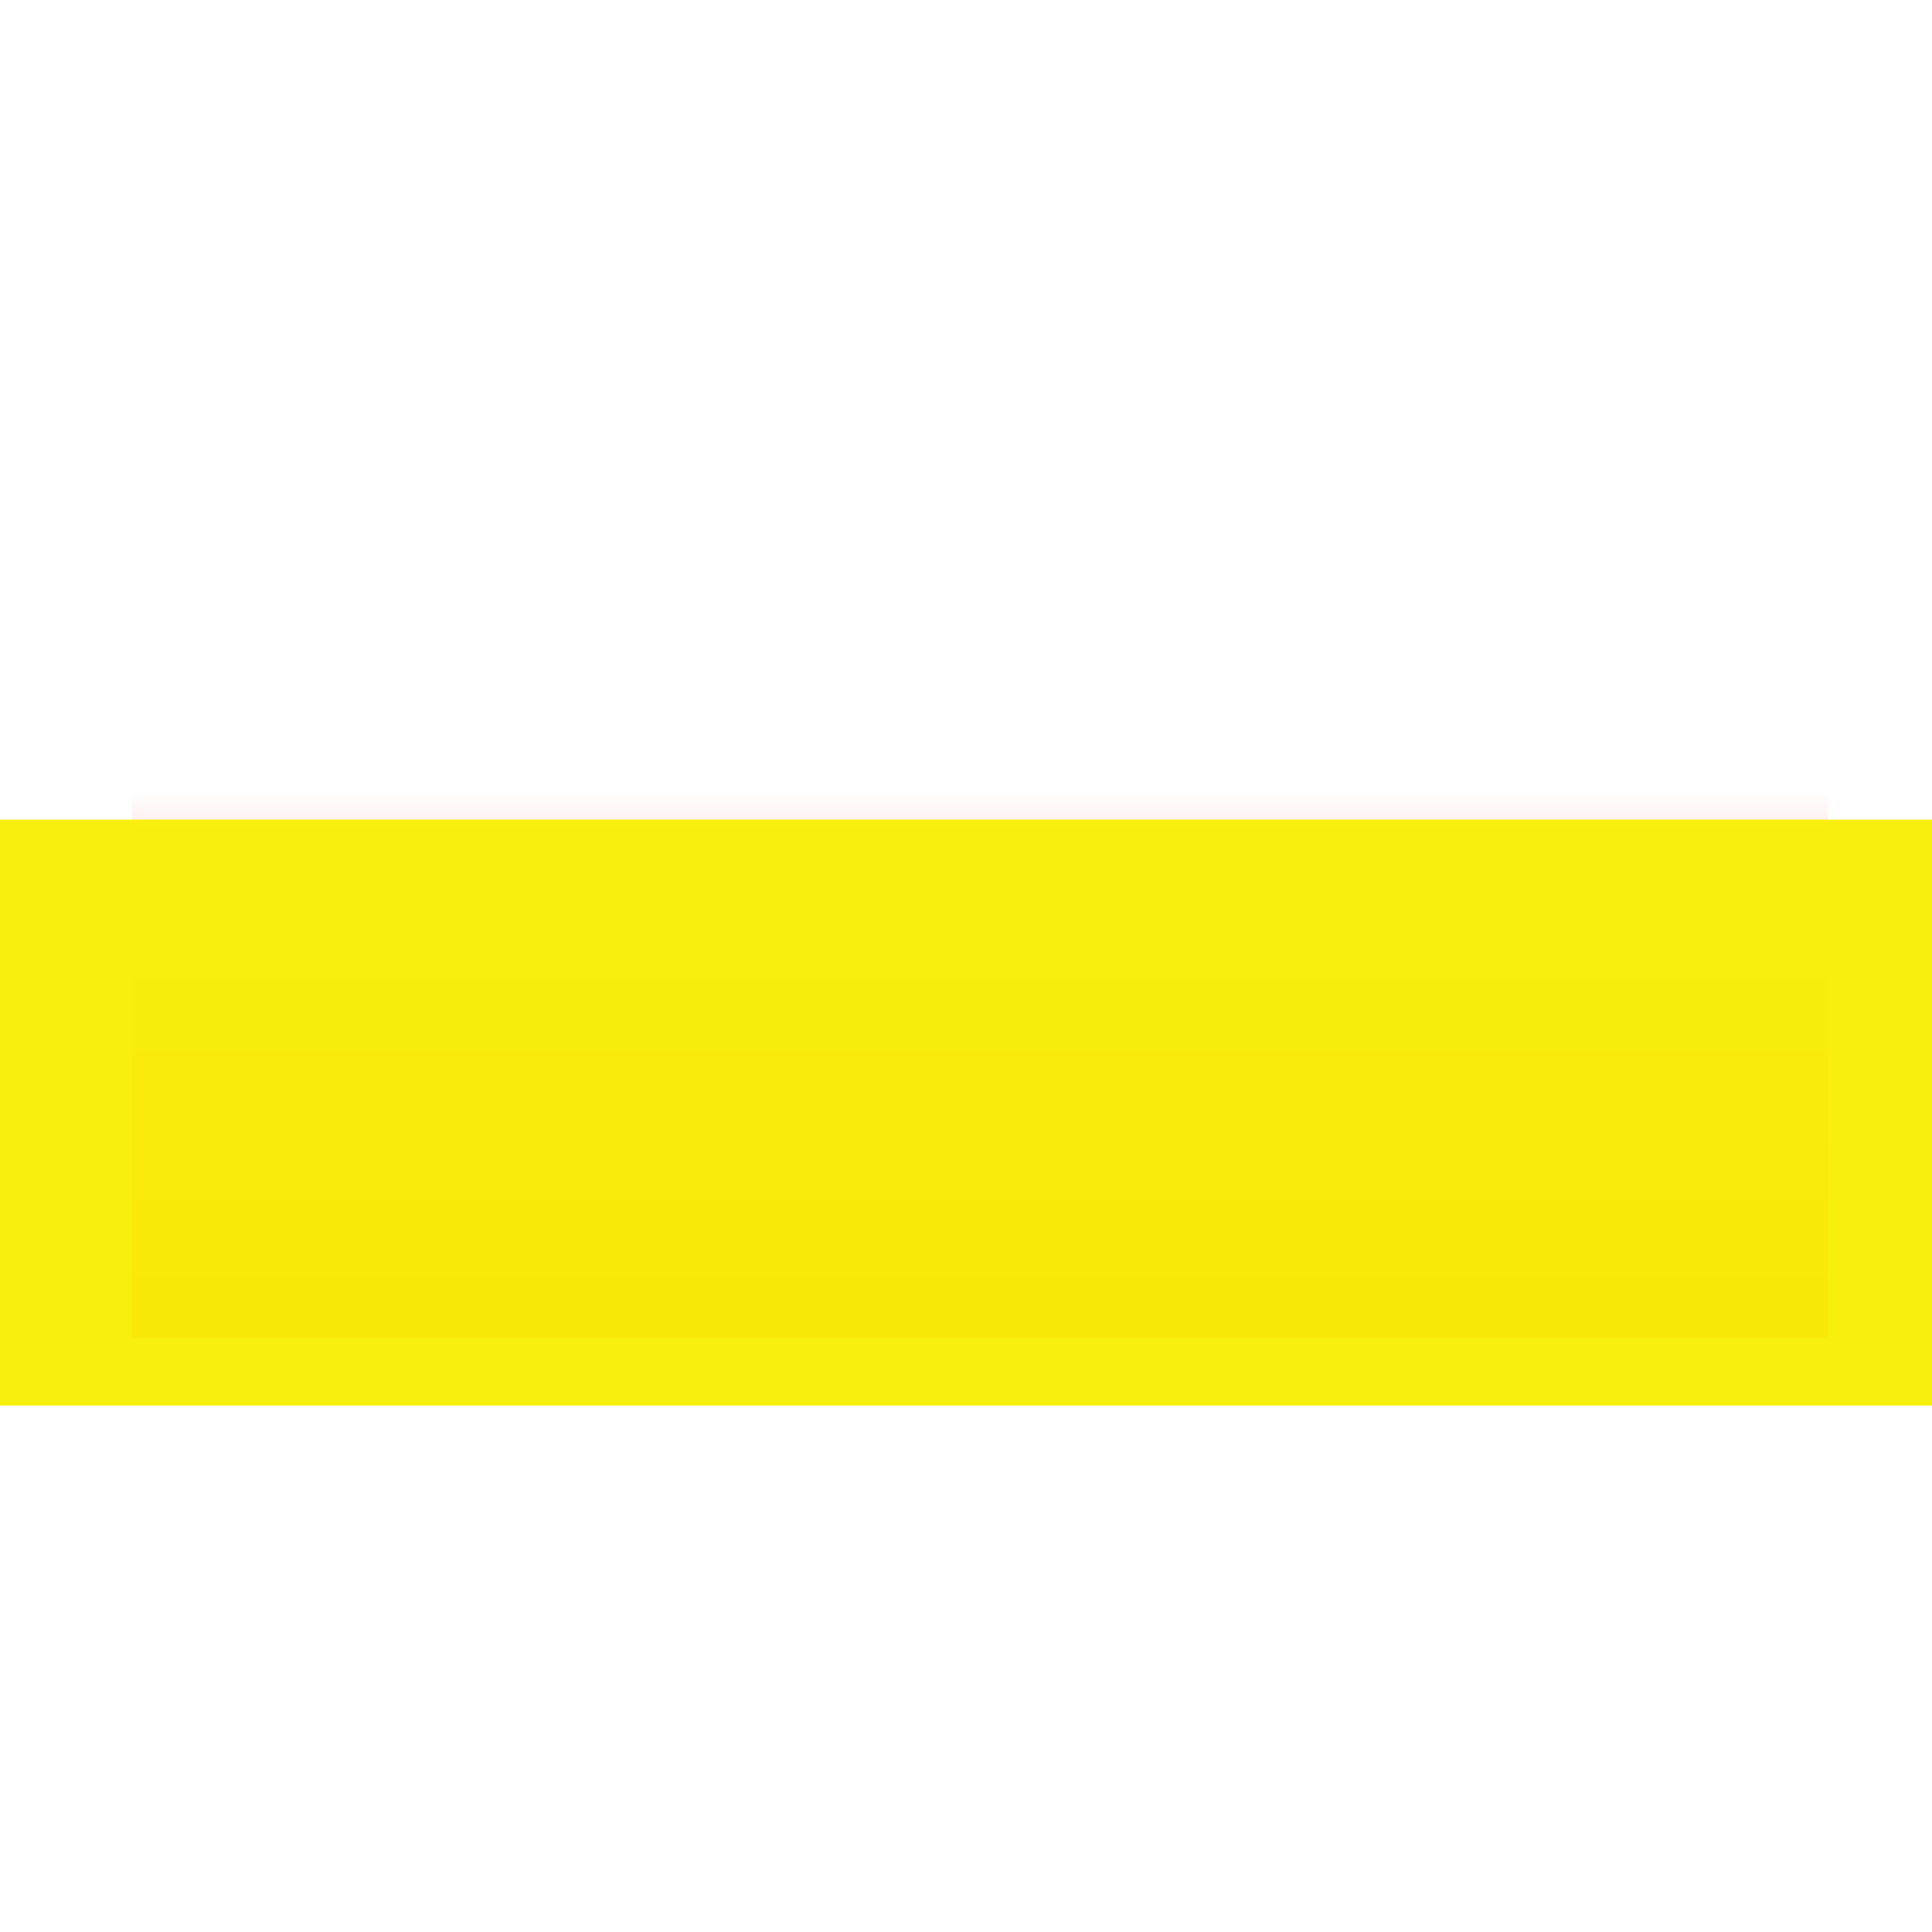 <?xml version="1.0" encoding="UTF-8" standalone="no"?>
<!-- Created with Inkscape (http://www.inkscape.org/) -->

<svg
   xmlns:dc="http://purl.org/dc/elements/1.1/"
   xmlns:cc="http://creativecommons.org/ns#"
   xmlns:rdf="http://www.w3.org/1999/02/22-rdf-syntax-ns#"
   xmlns:svg="http://www.w3.org/2000/svg"
   xmlns="http://www.w3.org/2000/svg"
   xmlns:xlink="http://www.w3.org/1999/xlink"
   xmlns:sodipodi="http://sodipodi.sourceforge.net/DTD/sodipodi-0.dtd"
   xmlns:inkscape="http://www.inkscape.org/namespaces/inkscape"
   width="512mm"
   height="512mm"
   viewBox="0 0 1814.173 1814.173"
   id="svg2"
   version="1.1"
   inkscape:version="0.91 r13725"
   sodipodi:docname="startbutton.svg">
  <defs
     id="defs4">
    <linearGradient
       inkscape:collect="always"
       id="linearGradient4147">
      <stop
         style="stop-color:#f80000;stop-opacity:1;"
         offset="0"
         id="stop4149" />
      <stop
         style="stop-color:#f80000;stop-opacity:0;"
         offset="1"
         id="stop4151" />
    </linearGradient>
    <linearGradient
       inkscape:collect="always"
       xlink:href="#linearGradient4147"
       id="linearGradient4153"
       x1="862.857"
       y1="460.934"
       x2="862.857"
       y2="-19.066"
       gradientUnits="userSpaceOnUse" />
  </defs>
  <sodipodi:namedview
     id="base"
     pagecolor="#ffffff"
     bordercolor="#666666"
     borderopacity="1.0"
     inkscape:pageopacity="0.0"
     inkscape:pageshadow="2"
     inkscape:zoom="0.35"
     inkscape:cx="613.57143"
     inkscape:cy="862.85714"
     inkscape:document-units="px"
     inkscape:current-layer="layer1"
     showgrid="false"
     inkscape:window-width="2048"
     inkscape:window-height="1046"
     inkscape:window-x="36"
     inkscape:window-y="3"
     inkscape:window-maximized="0" />
  <g
     inkscape:label="Layer 1"
     inkscape:groupmode="layer"
     id="layer1"
     transform="translate(0,761.811)">
    <path
       style="opacity:0.98;fill:url(#linearGradient4153);fill-opacity:1;stroke:none;stroke-linejoin:round;stroke-opacity:1"
       d="m 124.207,-108.953 c -1.151,21.926 -0.162,44.24 -0.492,66.314 0,178.333 0,356.667 0,535 3.595,4.41 11.648,0.856 17,2 524.523,0 1049.047,0 1573.57,0 4.41,-3.595 0.856,-11.648 2,-17 0,-195 0,-390 0,-585 -3.595,-4.41 -11.648,-0.856 -17,-2 -524.524,0 -1049.047,0 -1573.57,0 l -0.91,0.414 -0.597,0.272 z"
       id="rect4138"
       inkscape:connector-curvature="0" />
    <flowRoot
       xml:space="preserve"
       id="flowRoot4155"
       style="font-style:normal;font-weight:normal;font-size:180px;line-height:125%;font-family:sans-serif;text-align:center;letter-spacing:0px;word-spacing:0px;text-anchor:middle;fill:#f8ef09;fill-opacity:0.969;stroke:none;stroke-width:1px;stroke-linecap:butt;stroke-linejoin:miter;stroke-opacity:1;"
       transform="matrix(2.044,0,0,1.965,-1039.203,-1631.336)"><flowRegion
         id="flowRegion4157"><rect
           id="rect4159"
           width="1388.571"
           height="280"
           x="260"
           y="834.173"
           style="font-size:180px;text-align:center;text-anchor:middle;fill:#f8ef09;fill-opacity:0.969;" /></flowRegion><flowPara
         id="flowPara4161"
         style="font-style:normal;font-variant:normal;font-weight:bold;font-stretch:normal;font-family:sans-serif;-inkscape-font-specification:'sans-serif Bold';fill:#f8ef09;fill-opacity:0.969;">Start</flowPara></flowRoot>  </g>
</svg>
